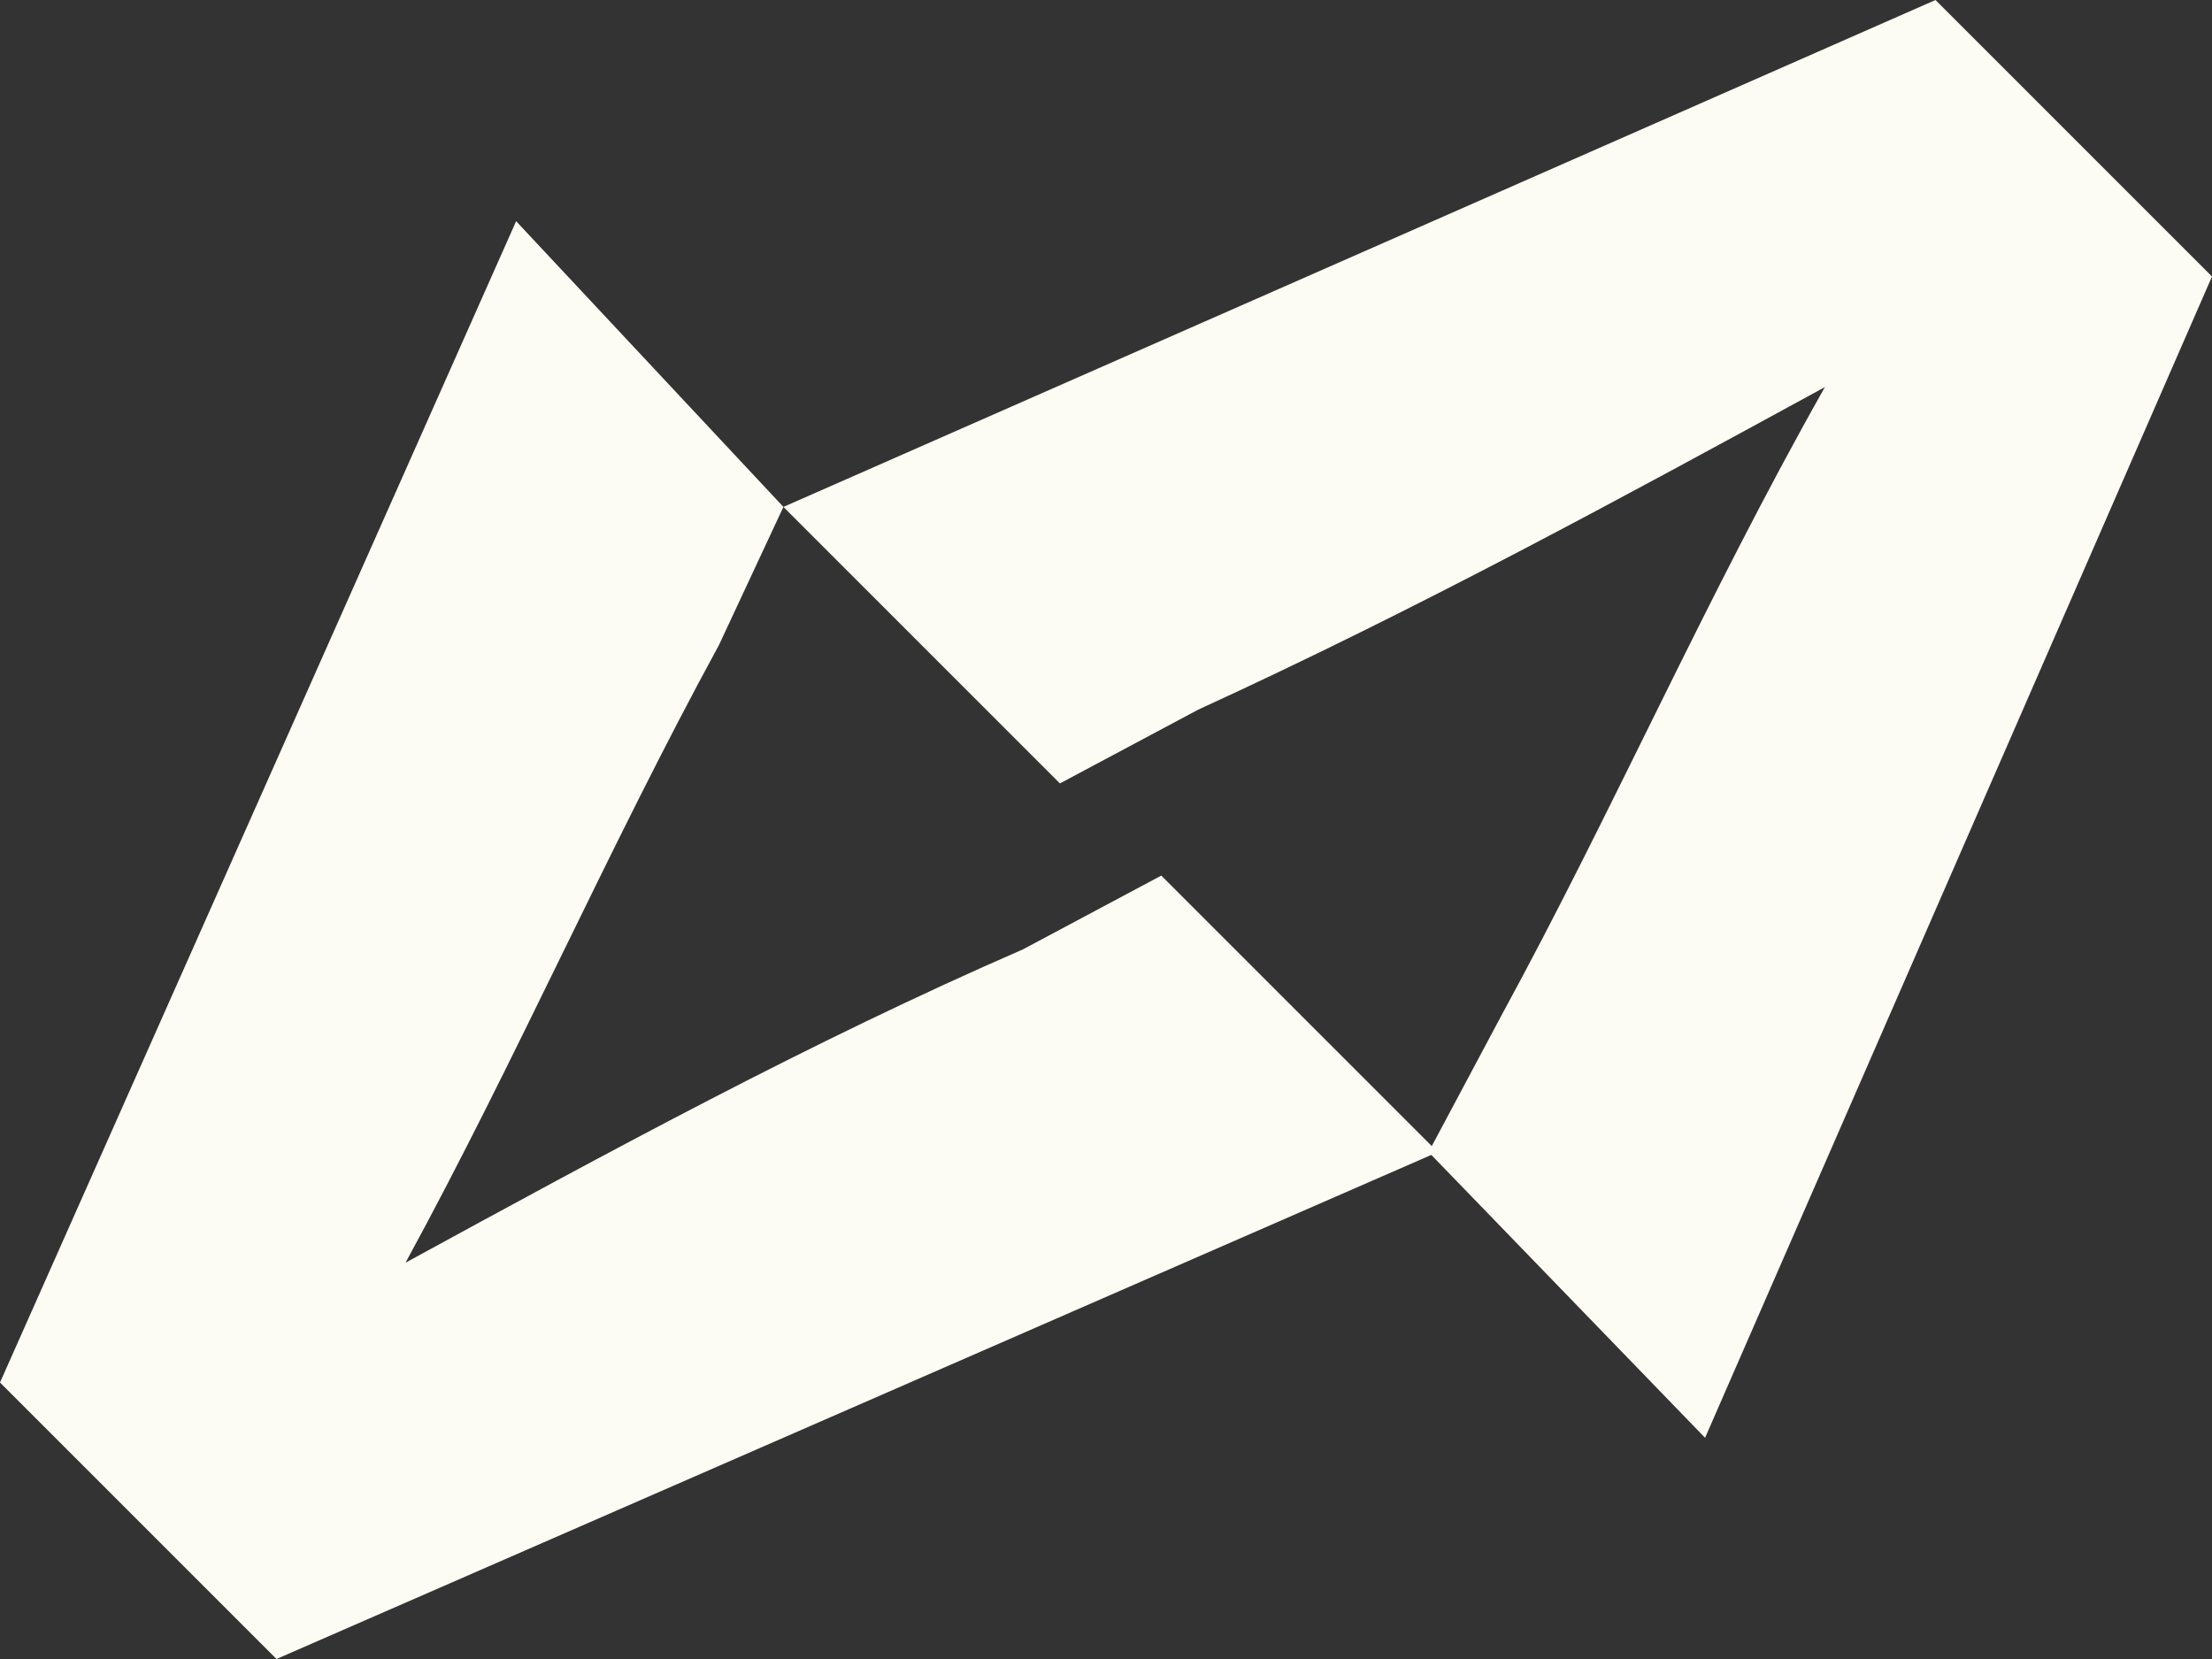 <?xml version="1.0" encoding="utf-8"?>
<!-- Generator: Adobe Illustrator 27.6.1, SVG Export Plug-In . SVG Version: 6.00 Build 0)  -->
<svg version="1.1" id="Livello_1" xmlns="http://www.w3.org/2000/svg" xmlns:xlink="http://www.w3.org/1999/xlink" x="0px" y="0px"
	 viewBox="0 0 24 18" style="enable-background:new 0 0 24 18;" xml:space="preserve">
<rect x="0" y="0" width="24" height="18" fill="#333333" stroke="none"/>
<style type="text/css">
	.st0{fill:#FCFBF4;}
</style>
<g>
	<g>
		<path class="st0" d="M8.5,5.5L7.8,7c-1.2,2.2-2.2,4.5-3.4,6.7c2.2-1.2,4.4-2.4,6.7-3.4l1.5-0.8l3,3L3,18l-3-3L5.6,2.4L8.5,5.5z"/>
	</g>
	<g>
		<path class="st0" d="M15.5,12.5l0.8-1.5c1.2-2.2,2.2-4.5,3.5-6.8c-2.2,1.2-4.4,2.4-6.8,3.5l-1.5,0.8l-3-3L21,0l3,3l-5.5,12.6
			L15.5,12.5z"/>
	</g>
</g>
</svg>
